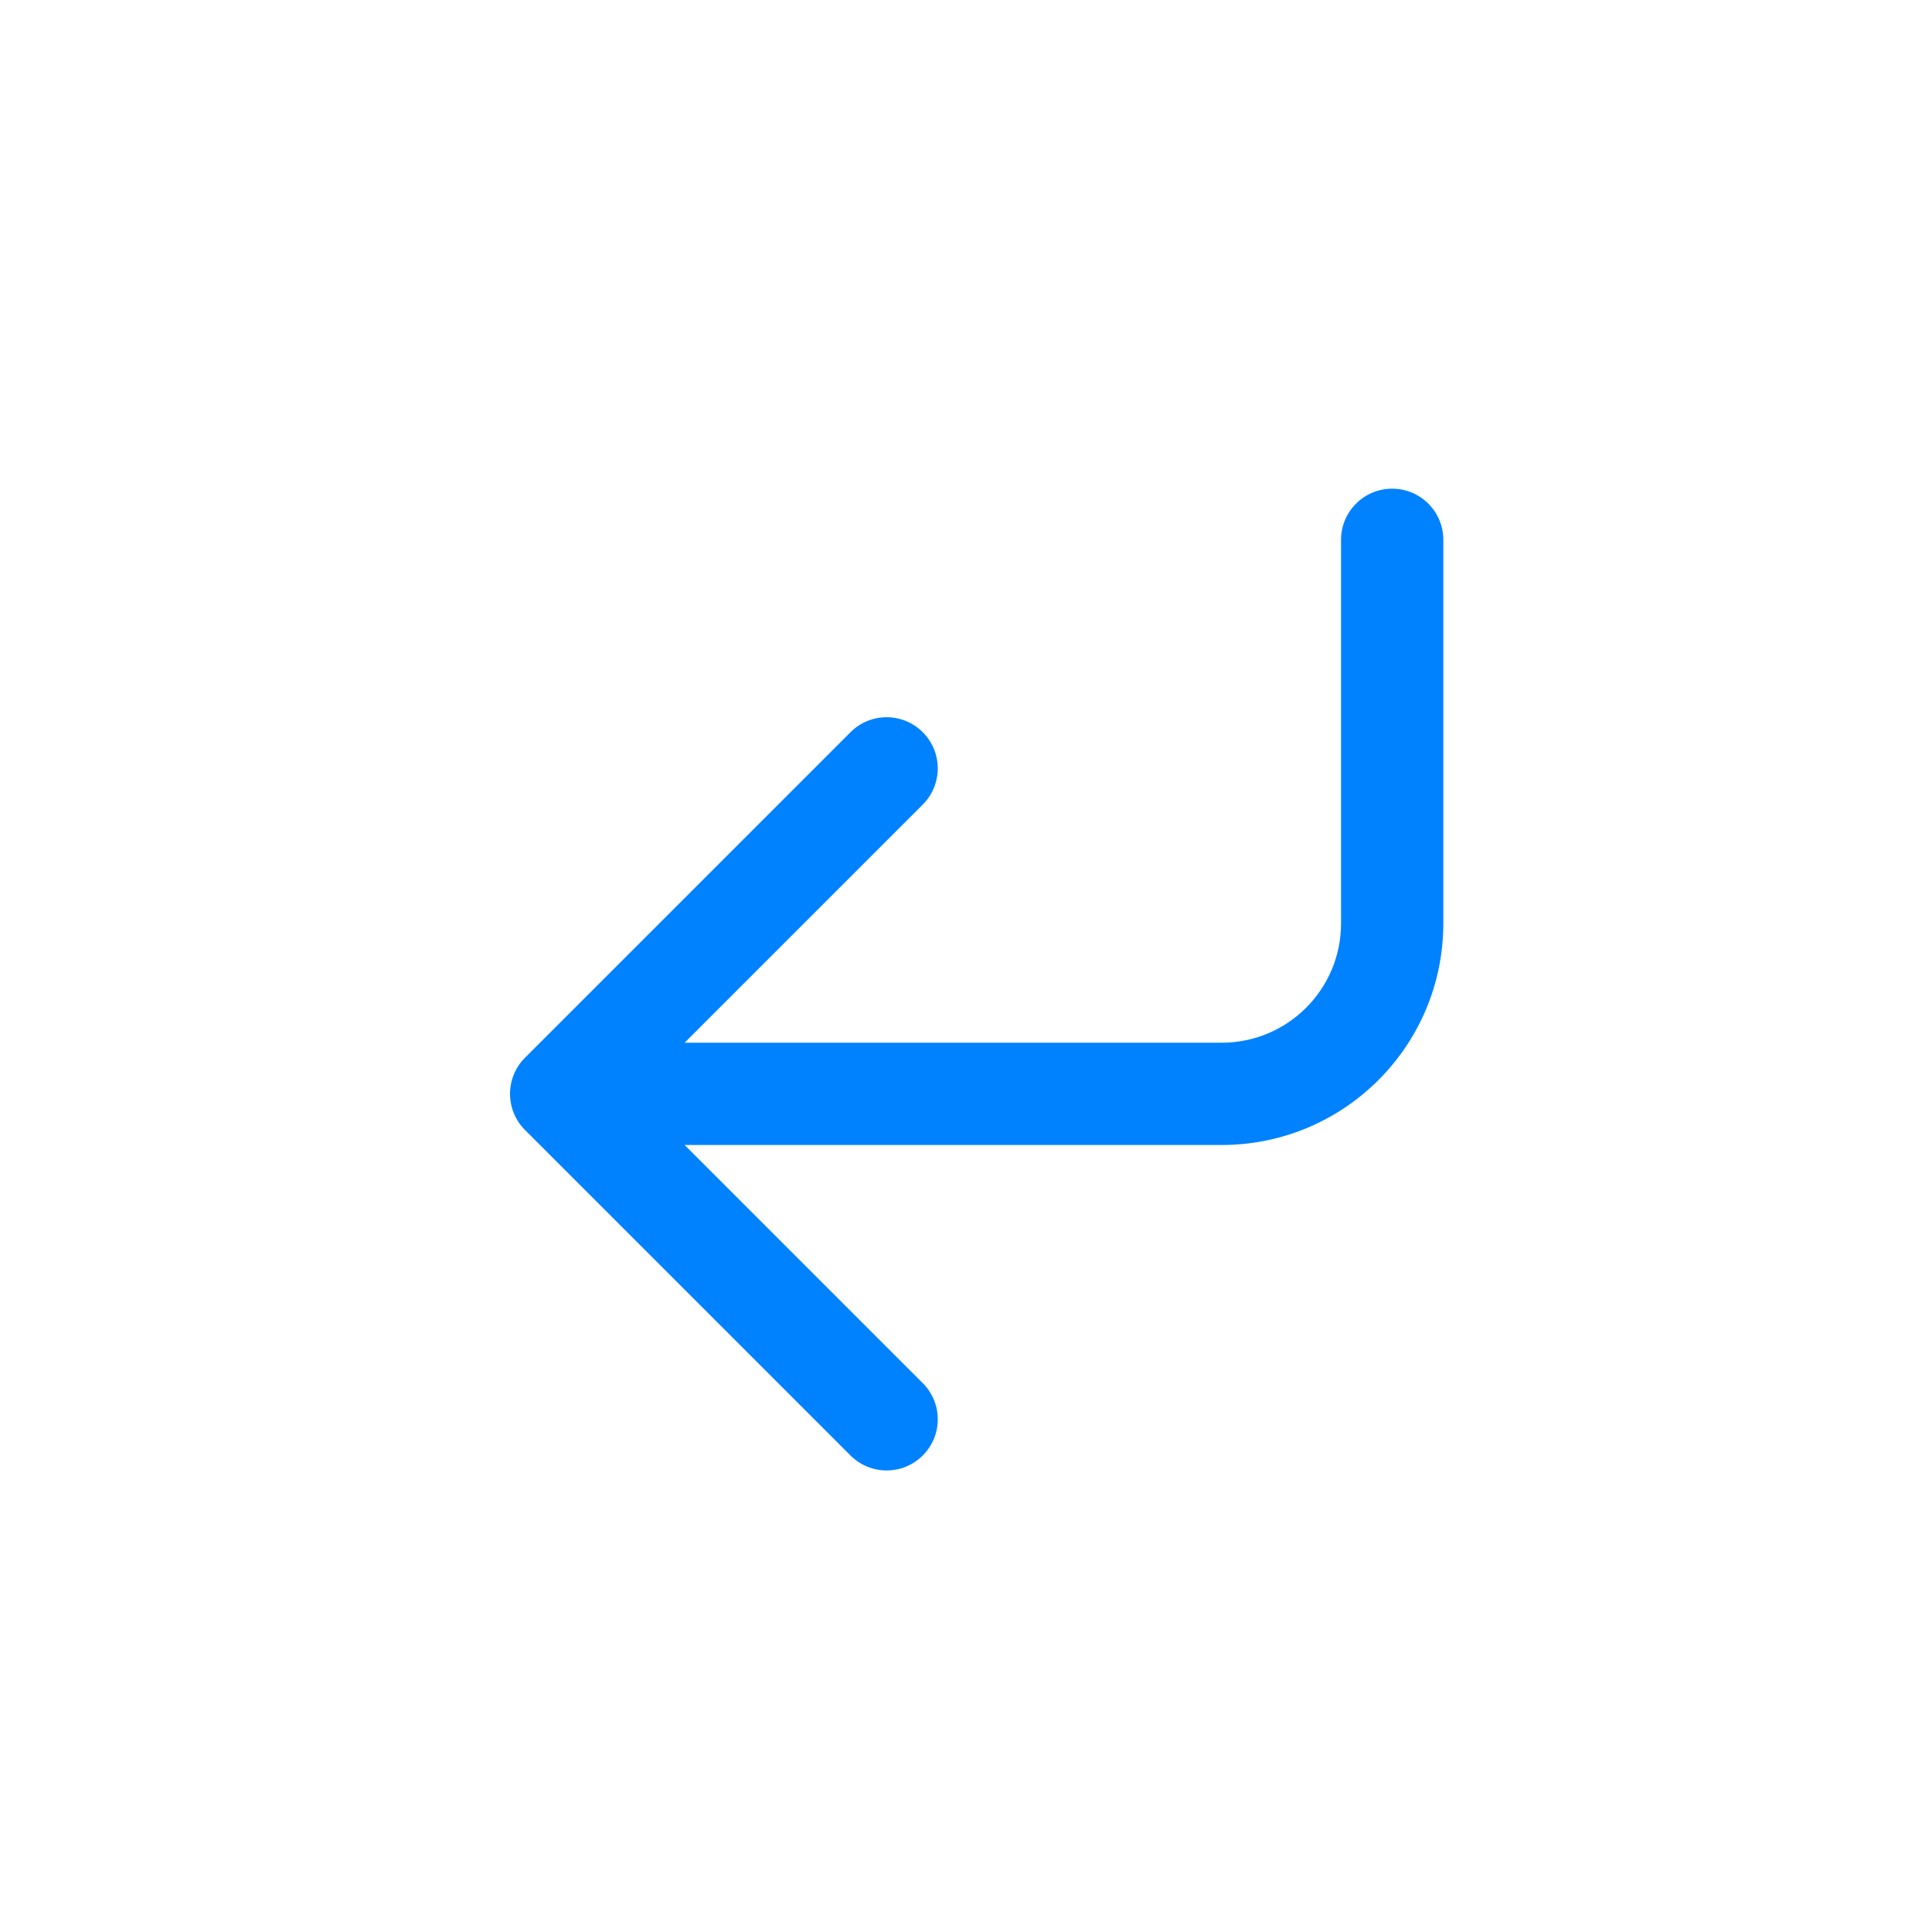 <svg width="34" height="34" viewBox="0 0 34 34" fill="none" xmlns="http://www.w3.org/2000/svg">
<path fill-rule="evenodd" clip-rule="evenodd" d="M24.5 8.6C24.003 8.6 23.6 9.003 23.6 9.5V16.25C23.6 17.41 22.66 18.35 21.5 18.35H12.048L16.239 14.159C16.591 13.807 16.591 13.238 16.239 12.886C15.888 12.534 15.318 12.534 14.967 12.886L9.239 18.614C8.888 18.965 8.888 19.535 9.239 19.886L14.967 25.614C15.318 25.965 15.888 25.965 16.239 25.614C16.591 25.262 16.591 24.693 16.239 24.341L12.048 20.15H21.5C23.654 20.15 25.4 18.404 25.4 16.25V9.5C25.4 9.003 24.997 8.6 24.5 8.6Z" fill="#0082FF"/>
</svg>
